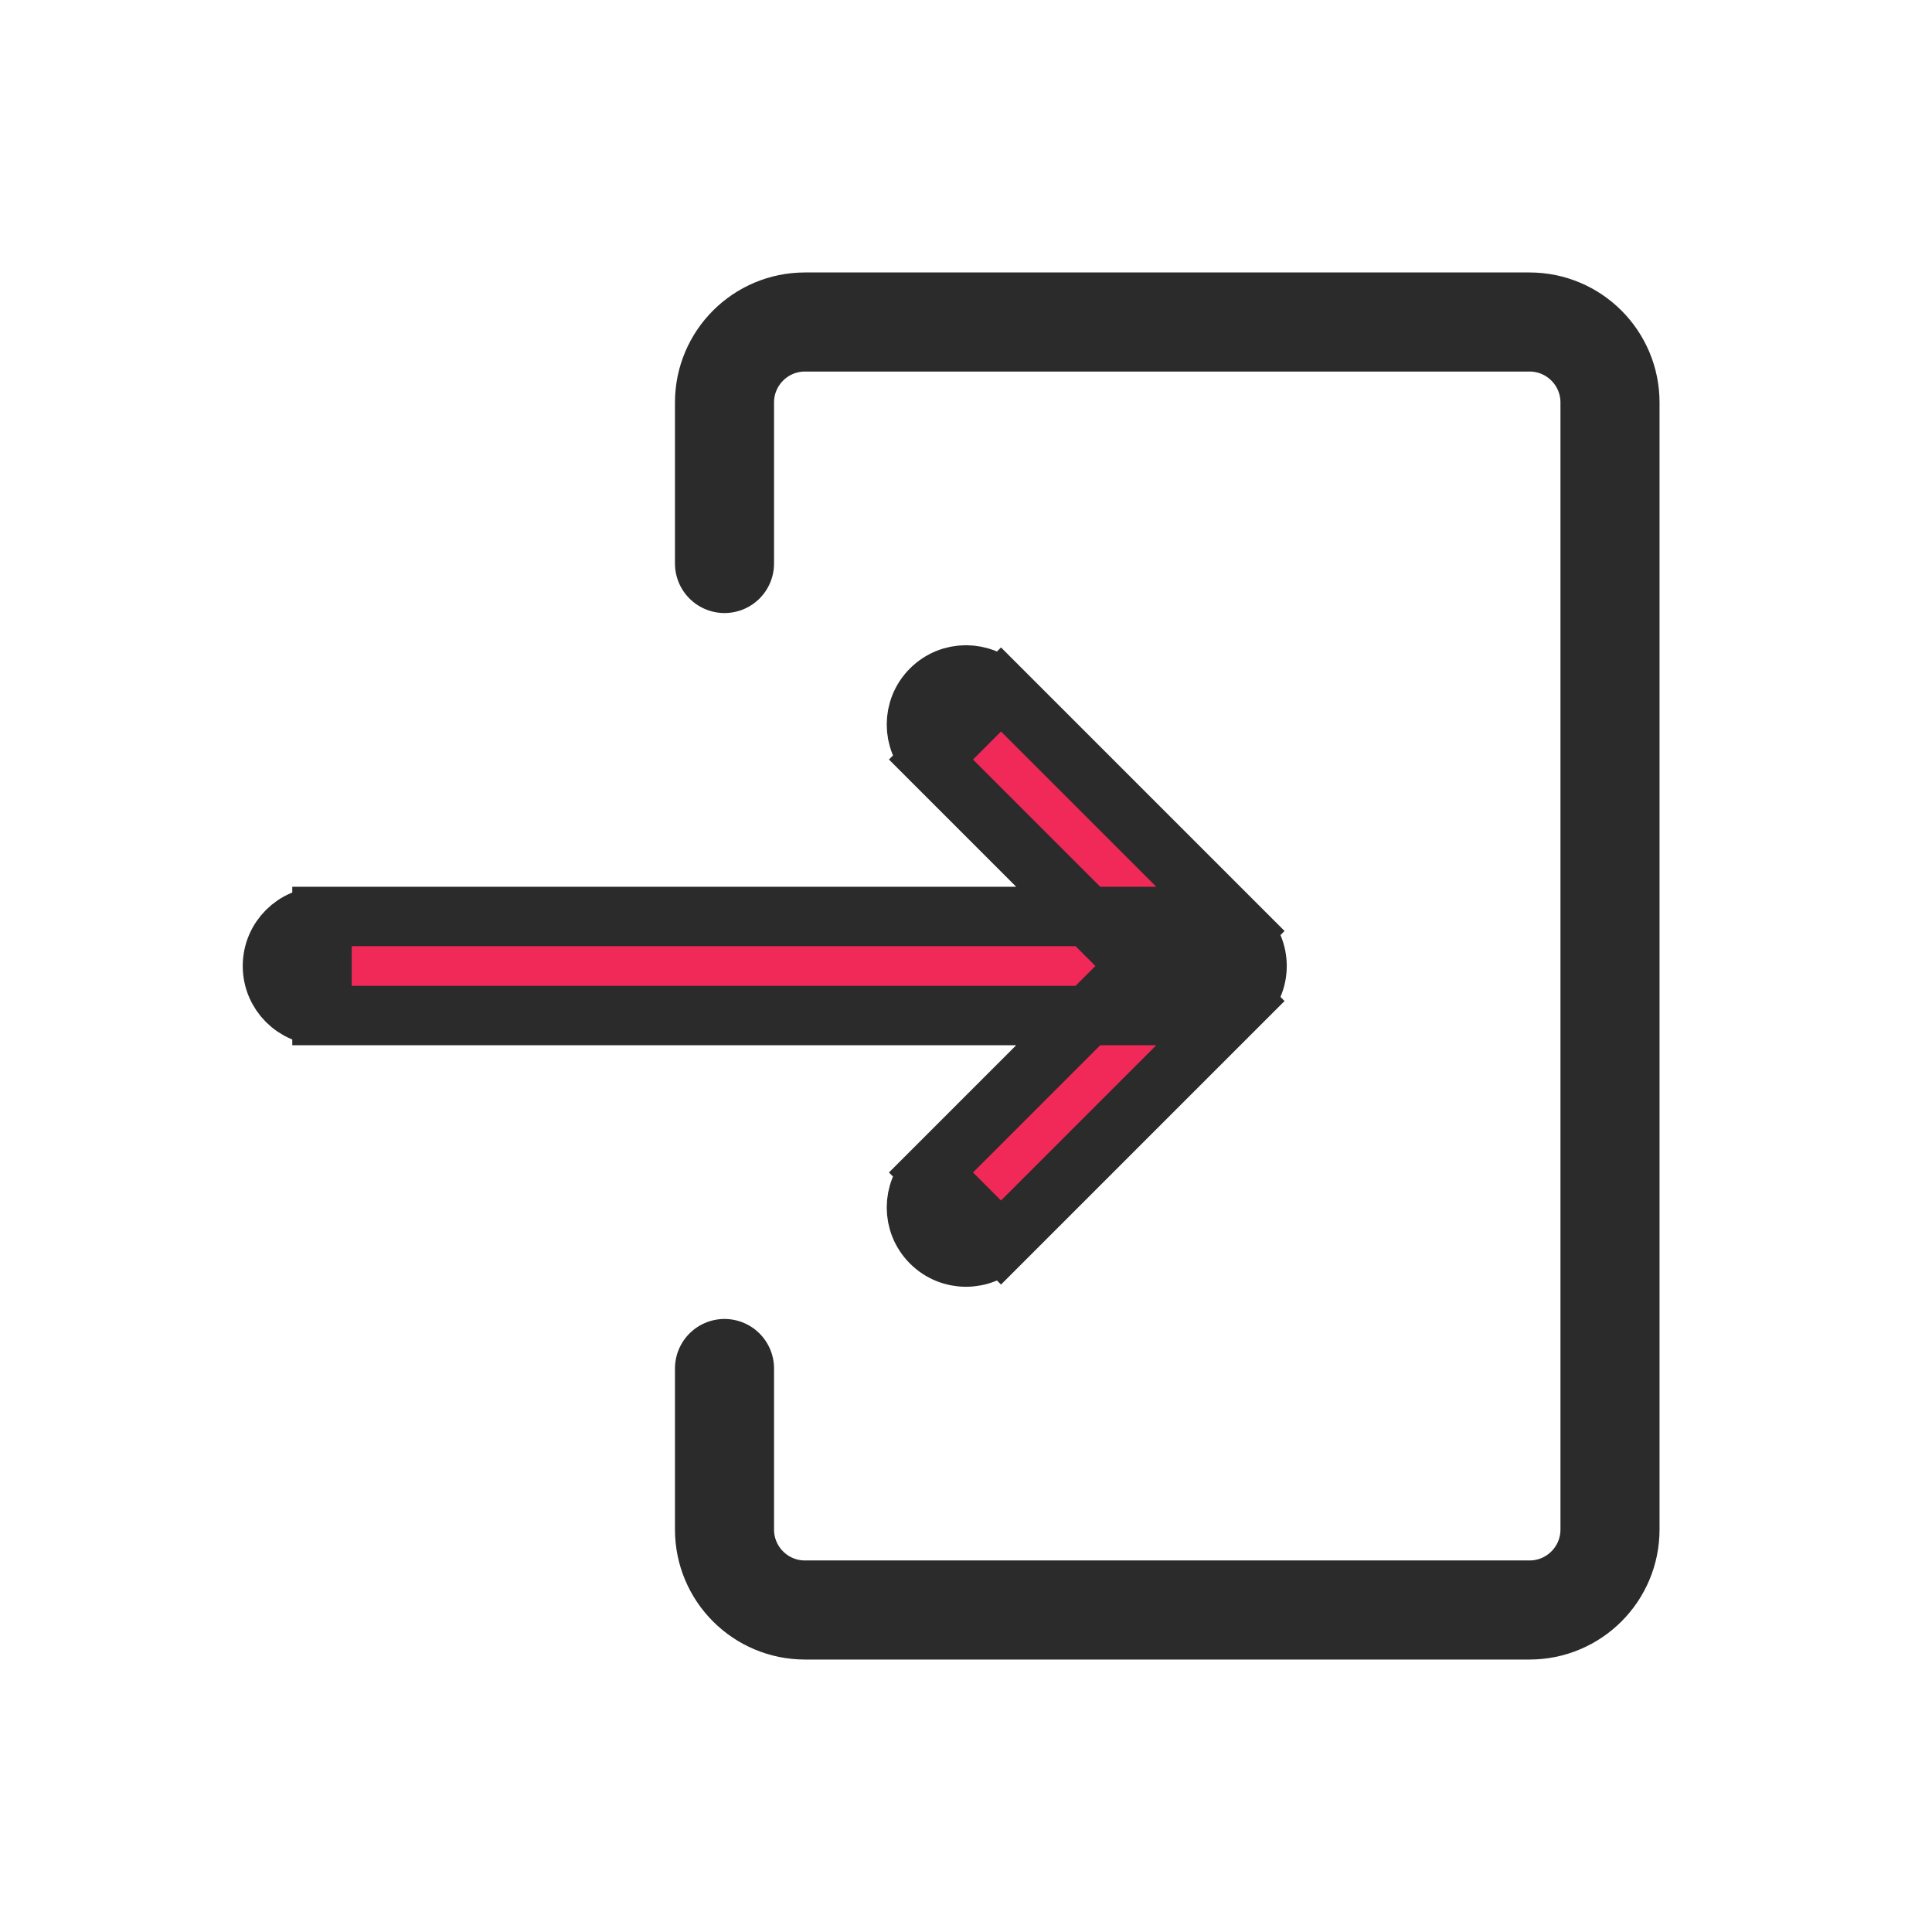 <svg viewBox="0 0 39 39" fill="none" xmlns="http://www.w3.org/2000/svg">
<path d="M18.793 23.668C18.402 24.058 18.402 24.692 18.793 25.082C19.183 25.473 19.817 25.473 20.207 25.082L18.793 23.668ZM24.375 19.5L25.082 20.207C25.27 20.02 25.375 19.765 25.375 19.5C25.375 19.235 25.27 18.98 25.082 18.793L24.375 19.5ZM20.207 13.918C19.817 13.527 19.183 13.527 18.793 13.918C18.402 14.308 18.402 14.942 18.793 15.332L20.207 13.918ZM6.5 18.5C5.948 18.5 5.5 18.948 5.5 19.5C5.5 20.052 5.948 20.5 6.5 20.5L6.5 18.5ZM20.207 25.082L25.082 20.207L23.668 18.793L18.793 23.668L20.207 25.082ZM25.082 18.793L20.207 13.918L18.793 15.332L23.668 20.207L25.082 18.793ZM6.5 20.5L24.375 20.5V18.5L6.5 18.5L6.5 20.5Z" stroke="#2B2B2B" fill="#f02958" stroke-width="1.2"/>
<path d="M14.625 11.375V8.125C14.625 7.228 15.352 6.5 16.25 6.5H30.875C31.773 6.5 32.5 7.228 32.5 8.125V30.875C32.5 31.773 31.773 32.5 30.875 32.5H16.25C15.352 32.5 14.625 31.773 14.625 30.875V27.625" stroke="#2B2B2B" stroke-width="2" stroke-linecap="round" stroke-linejoin="round"/>
</svg>
